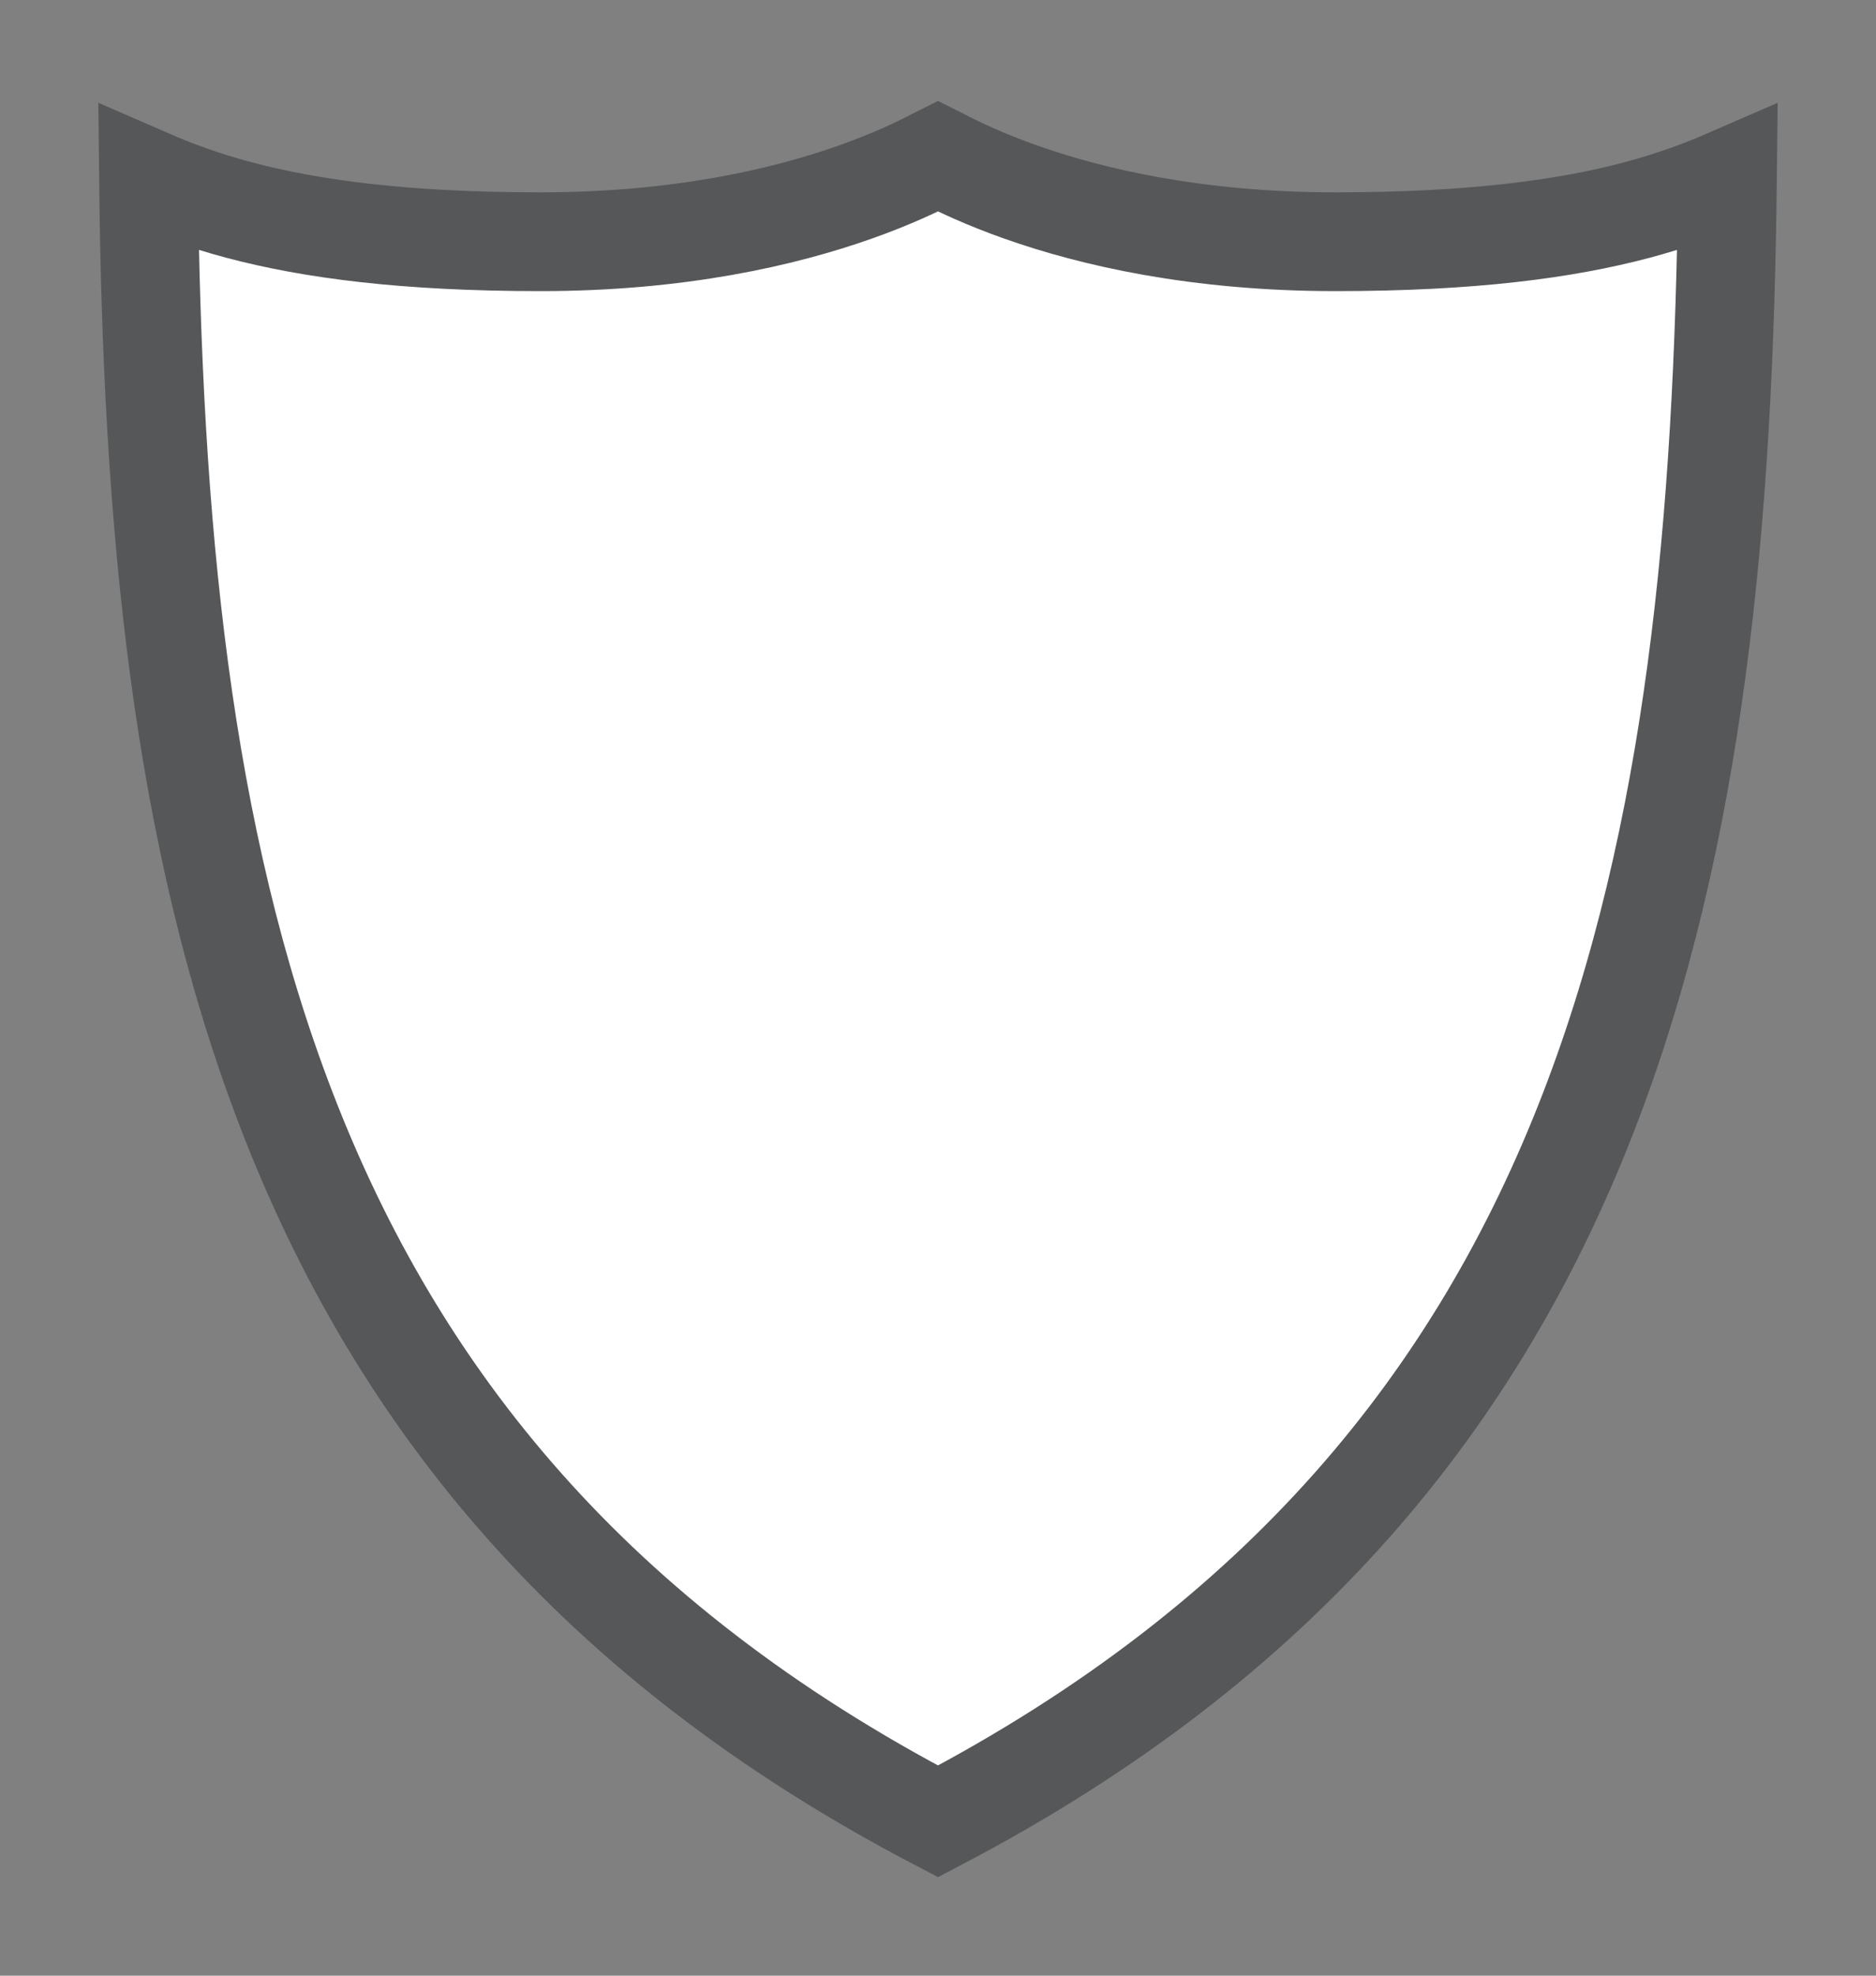 <svg width="19" height="20" viewBox="0 0 19 20" fill="none" xmlns="http://www.w3.org/2000/svg">
<rect x="0" y="0" width="19" height="20" fill="#808080" stroke="none"/>
<g id="hybrid / detailedshield_h_01">
<g id="detailedshield_h_base">
<g id="stretchable-items">
<path id="shape01" d="M9.482 1.59C9.488 1.587 9.494 1.584 9.5 1.581C9.506 1.584 9.512 1.587 9.518 1.59C9.706 1.689 9.98 1.818 10.34 1.945C11.061 2.2 12.124 2.447 13.526 2.447C14.898 2.447 15.85 2.32 16.58 2.126C16.936 2.031 17.234 1.921 17.496 1.807C17.459 5.273 17.165 8.467 16.095 11.241C14.975 14.144 12.996 16.61 9.5 18.438C6 16.61 4.022 14.144 2.903 11.241C1.833 8.467 1.54 5.274 1.504 1.807C1.766 1.921 2.064 2.031 2.42 2.126C3.15 2.32 4.102 2.447 5.474 2.447C6.876 2.447 7.939 2.2 8.66 1.945C9.02 1.818 9.294 1.689 9.482 1.59Z" fill="white" stroke="#555759"/>
</g>
</g>
</g>
</svg>
